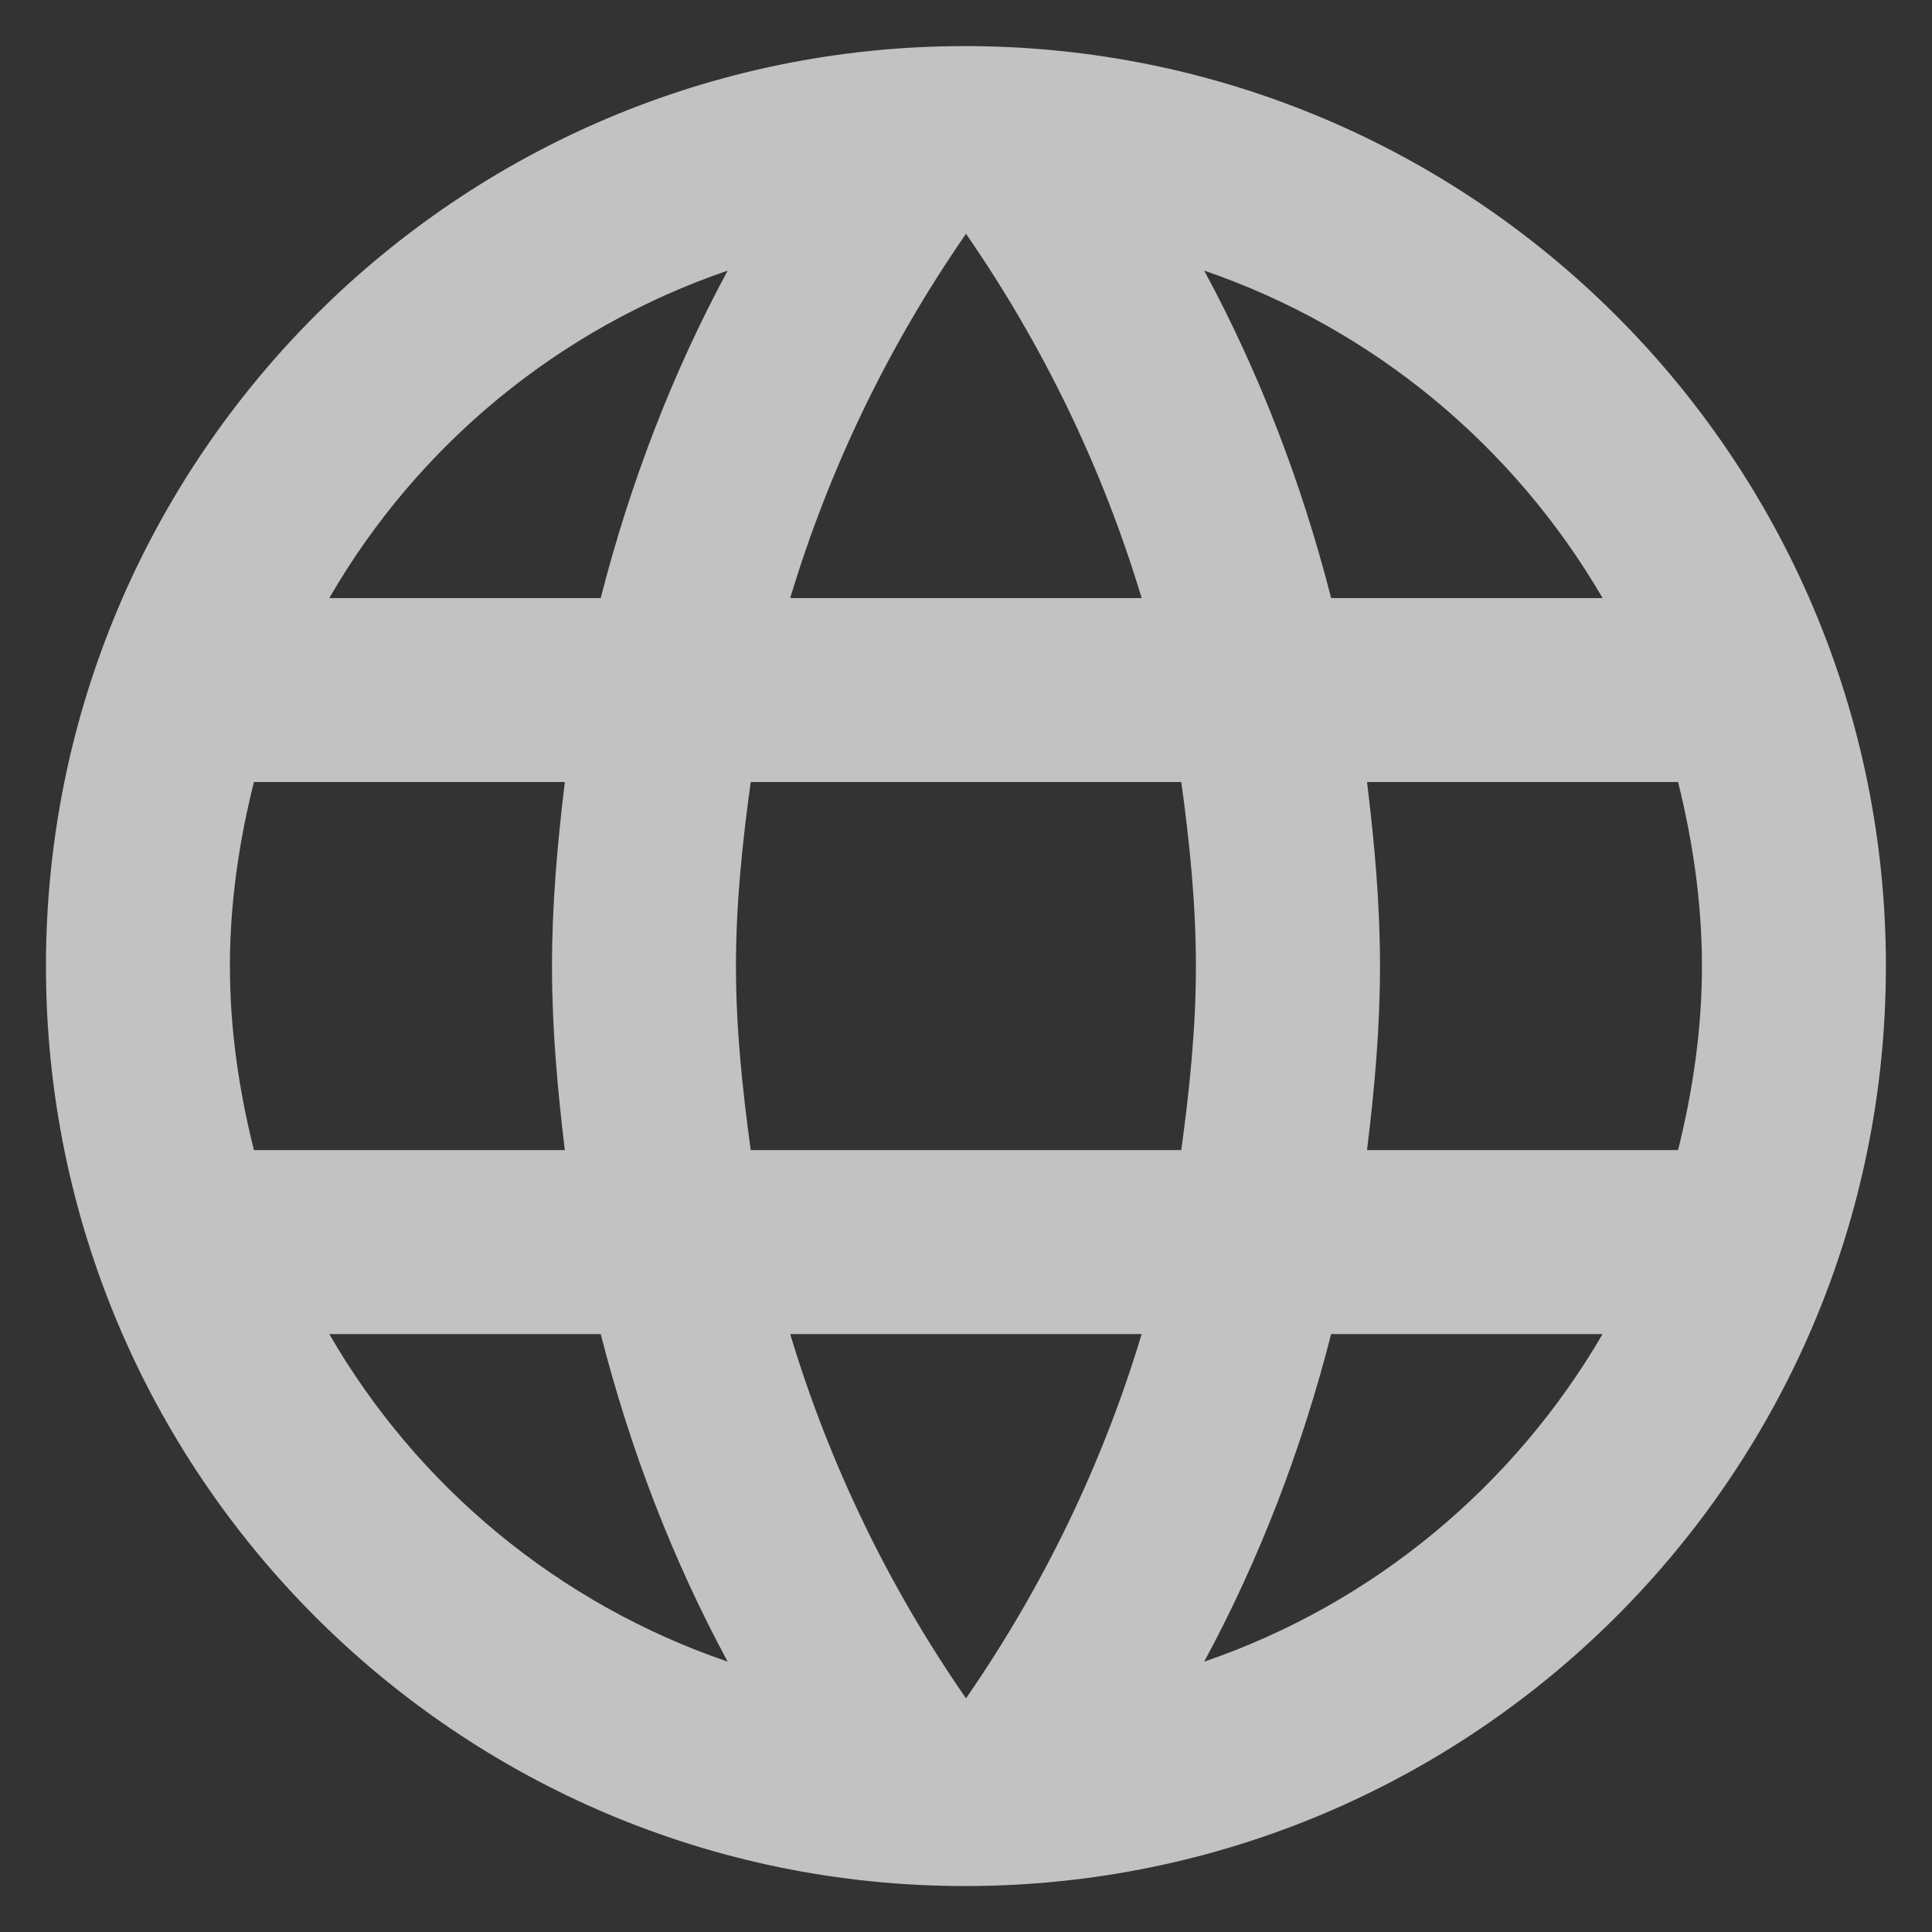 <svg width="14" height="14" viewBox="0 0 14 14" fill="none" xmlns="http://www.w3.org/2000/svg">
<rect x="0" y="0" width="14" height="14" fill="#333333" stroke="none"/>
<path d="M6.993 0.334C3.313 0.334 0.333 3.321 0.333 7.001C0.333 10.681 3.313 13.667 6.993 13.667C10.68 13.667 13.666 10.681 13.666 7.001C13.666 3.321 10.68 0.334 6.993 0.334ZM11.613 4.334H9.646C9.433 3.501 9.126 2.701 8.726 1.961C9.953 2.381 10.973 3.234 11.613 4.334ZM7 1.694C7.553 2.494 7.986 3.381 8.273 4.334H5.726C6.013 3.381 6.446 2.494 7 1.694ZM1.84 8.334C1.733 7.907 1.666 7.461 1.666 7.001C1.666 6.541 1.733 6.094 1.84 5.667H4.093C4.04 6.107 4 6.547 4 7.001C4 7.454 4.04 7.894 4.093 8.334H1.84ZM2.386 9.667H4.353C4.566 10.501 4.873 11.301 5.273 12.041C4.046 11.621 3.026 10.774 2.386 9.667ZM4.353 4.334H2.386C3.026 3.227 4.046 2.381 5.273 1.961C4.873 2.701 4.566 3.501 4.353 4.334ZM7 12.307C6.446 11.507 6.013 10.621 5.726 9.667H8.273C7.986 10.621 7.553 11.507 7 12.307ZM8.56 8.334H5.44C5.38 7.894 5.333 7.454 5.333 7.001C5.333 6.547 5.38 6.101 5.44 5.667H8.56C8.62 6.101 8.666 6.547 8.666 7.001C8.666 7.454 8.62 7.894 8.56 8.334ZM8.726 12.041C9.126 11.301 9.433 10.501 9.646 9.667H11.613C10.973 10.767 9.953 11.621 8.726 12.041ZM9.906 8.334C9.96 7.894 10 7.454 10 7.001C10 6.547 9.96 6.107 9.906 5.667H12.16C12.266 6.094 12.333 6.541 12.333 7.001C12.333 7.461 12.266 7.907 12.16 8.334H9.906Z" fill="white" fill-opacity="0.7"/>
</svg>
